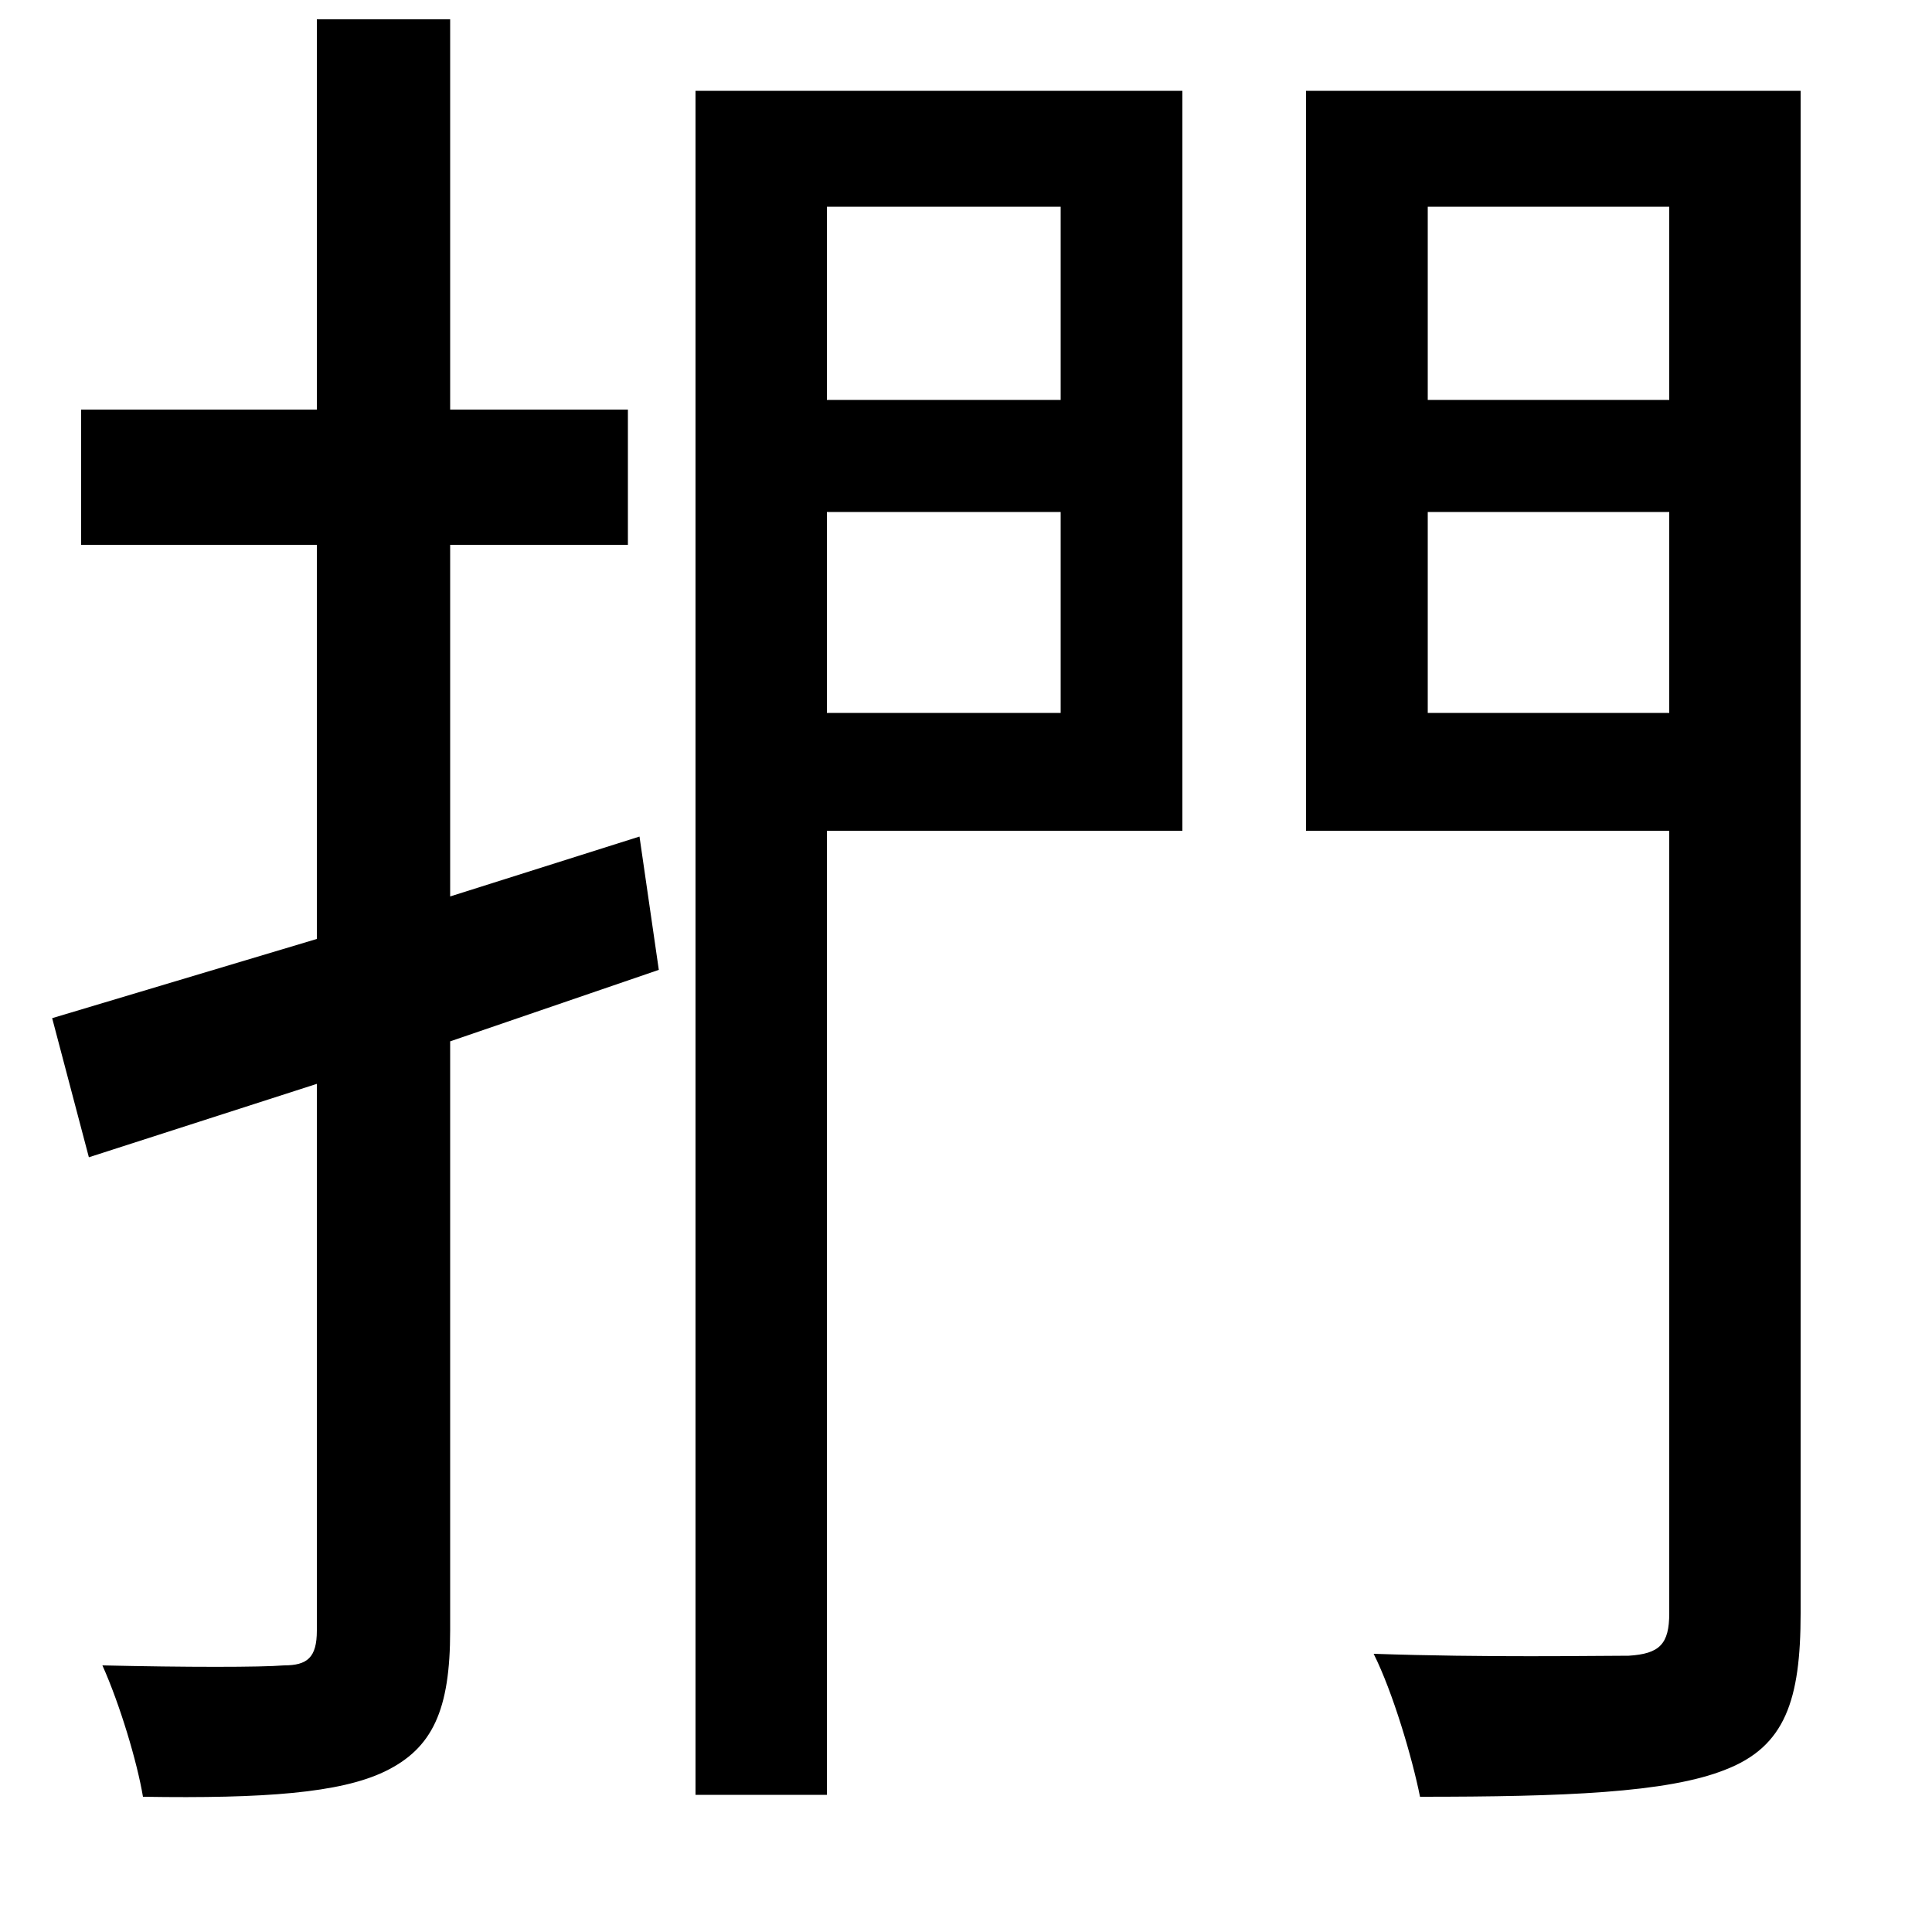 <svg xmlns="http://www.w3.org/2000/svg"
    viewBox="0 0 1000 1000">
  <!--
© 2014-2021 Adobe (http://www.adobe.com/).
Noto is a trademark of Google Inc.
This Font Software is licensed under the SIL Open Font License, Version 1.1. This Font Software is distributed on an "AS IS" BASIS, WITHOUT WARRANTIES OR CONDITIONS OF ANY KIND, either express or implied. See the SIL Open Font License for the specific language, permissions and limitations governing your use of this Font Software.
http://scripts.sil.org/OFL
  -->
<path d="M428 265L549 265 549 369 428 369ZM428 207L428 107 549 107 549 207ZM739 265L864 265 864 369 739 369ZM739 207L739 107 864 107 864 207ZM360 47L360 929 428 929 428 430 612 430 612 47ZM864 47L676 47 676 430 864 430 864 835C864 851 859 856 843 857 825 857 769 858 711 856 721 876 731 910 735 930 809 930 863 928 893 916 924 904 932 880 932 835L932 47ZM164 10L164 212 42 212 42 282 164 282 164 486 27 527 46 599 164 561 164 844C164 858 159 862 147 862 135 863 96 863 53 862 62 882 71 912 74 930 137 931 176 928 199 917 224 905 233 885 233 844L233 539 341 502 331 433 233 464 233 282 325 282 325 212 233 212 233 10Z"/>
</svg>